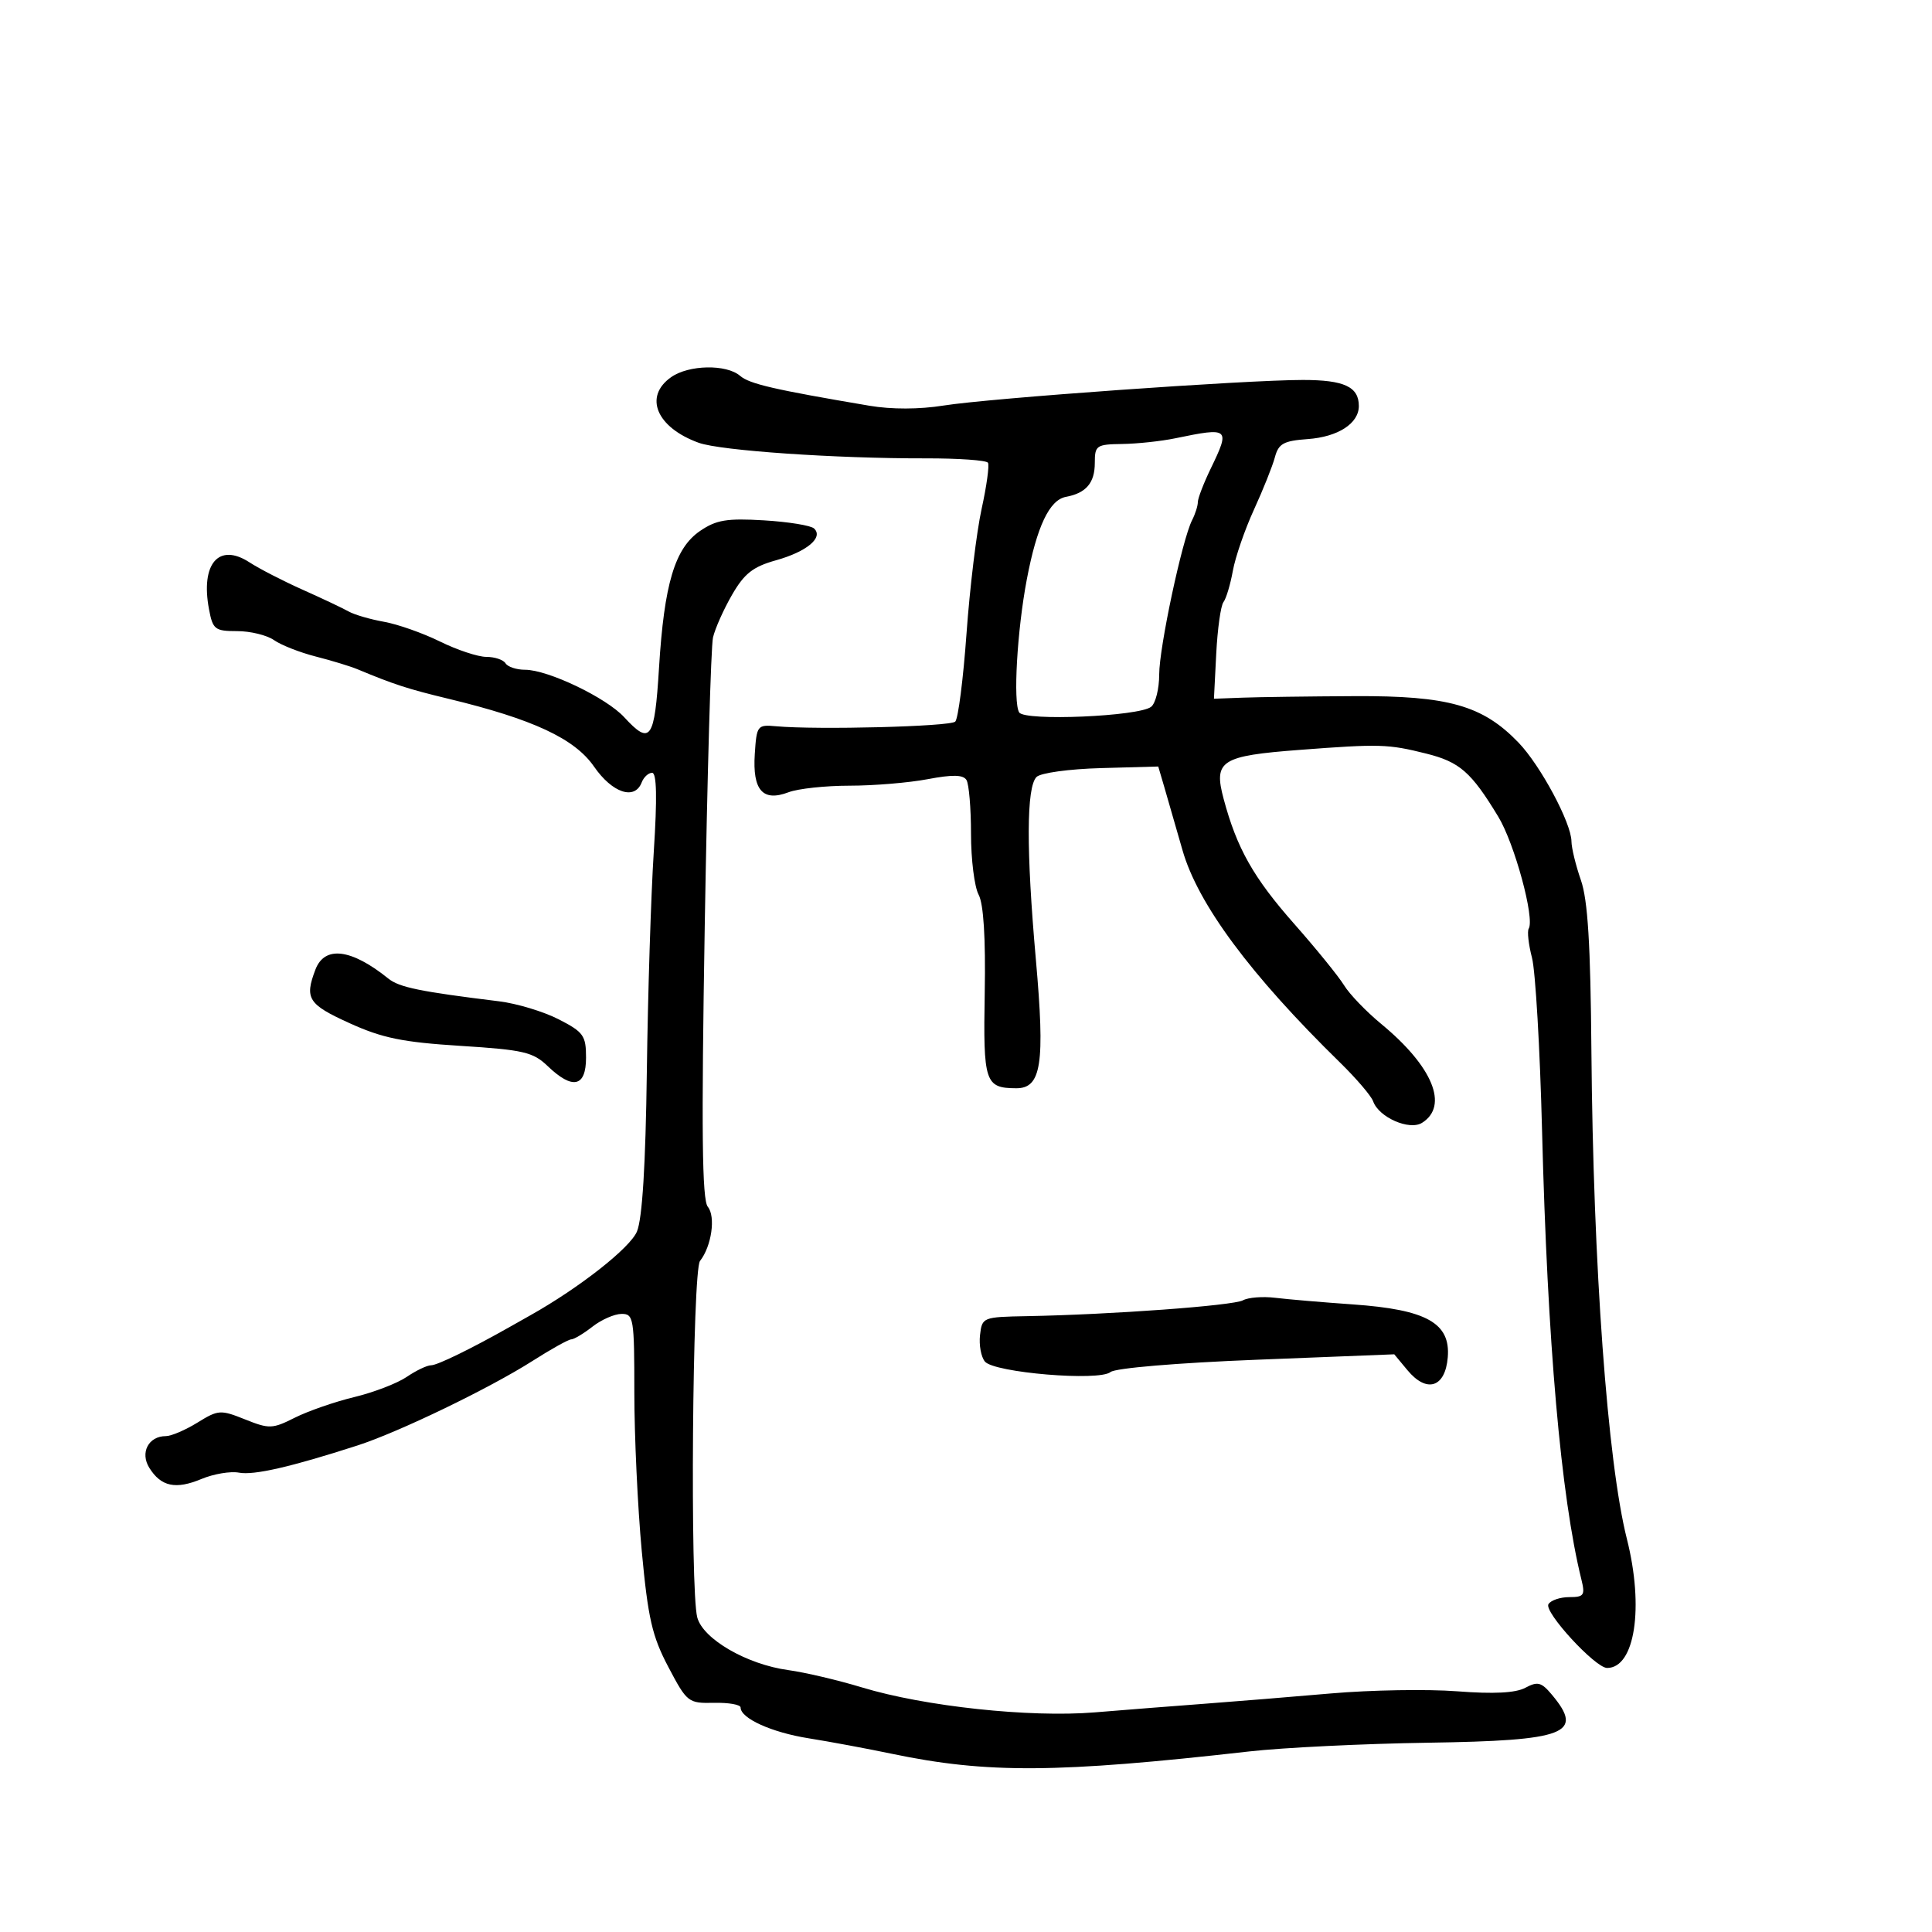 <svg xmlns="http://www.w3.org/2000/svg" width="300" height="300" viewBox="0 0 300 300" version="1.1">
  <defs/>
  <path d="M104.223,58.557 C106.963,56.637 112.797,56.53 114.921,58.36 C116.376,59.614 120.182,60.494 135,63.002 C138.44,63.585 142.747,63.574 146.5,62.975 C153.668,61.83 193.407,59 202.315,59 C208.725,59 211,60.059 211,63.045 C211,65.753 207.774,67.841 203.065,68.18 C199.309,68.451 198.531,68.881 197.965,71 C197.598,72.375 196.136,76.035 194.716,79.132 C193.296,82.23 191.821,86.505 191.437,88.632 C191.053,90.76 190.396,92.95 189.977,93.5 C189.558,94.05 189.054,97.65 188.857,101.5 L188.5,108.5 L193,108.331 C195.475,108.238 203.282,108.132 210.35,108.096 C224.911,108.022 230.235,109.532 235.799,115.316 C239.21,118.863 243.992,127.785 244.015,130.645 C244.023,131.665 244.682,134.374 245.48,136.665 C246.556,139.751 246.978,146.616 247.112,163.165 C247.382,196.434 249.604,227.013 252.621,238.96 C255.308,249.6 253.869,259 249.553,259 C247.715,259 239.703,250.289 240.442,249.093 C240.814,248.492 242.269,248 243.676,248 C245.963,248 246.162,247.71 245.555,245.25 C242.373,232.355 240.284,208.485 239.448,175.5 C239.128,162.85 238.426,150.802 237.888,148.727 C237.35,146.652 237.121,144.614 237.377,144.198 C238.343,142.635 235.179,130.986 232.658,126.827 C228.441,119.867 226.666,118.315 221.438,117.01 C215.519,115.533 214.261,115.497 201.821,116.441 C189.555,117.372 188.416,118.106 190.006,124.053 C192.063,131.742 194.633,136.287 201.003,143.502 C204.401,147.351 207.868,151.625 208.708,153 C209.548,154.375 212.145,157.075 214.479,159 C222.471,165.591 225.003,171.727 220.815,174.352 C218.846,175.586 214.099,173.5 213.224,171.016 C212.93,170.182 210.619,167.475 208.088,165 C194.177,151.396 185.996,140.366 183.612,132 C182.593,128.425 181.33,124.043 180.806,122.263 L179.853,119.025 L170.97,119.27 C166.021,119.406 161.584,120.016 160.953,120.647 C159.375,122.225 159.34,131.977 160.85,149.005 C162.289,165.231 161.707,169.011 157.775,168.985 C152.948,168.952 152.663,168.084 152.908,154.155 C153.058,145.636 152.729,140.362 151.958,138.921 C151.309,137.708 150.778,133.463 150.778,129.487 C150.778,125.511 150.461,121.746 150.074,121.12 C149.563,120.292 147.919,120.257 144.049,120.991 C141.122,121.546 135.668,122 131.929,122 C128.189,122 123.921,122.46 122.443,123.021 C118.447,124.541 116.836,122.718 117.202,117.088 C117.49,112.653 117.6,112.509 120.5,112.772 C126.914,113.354 147.544,112.82 148.329,112.052 C148.785,111.606 149.573,105.45 150.08,98.371 C150.587,91.292 151.642,82.588 152.423,79.029 C153.205,75.469 153.649,72.241 153.411,71.855 C153.172,71.469 148.82,71.163 143.738,71.174 C129.786,71.205 111.873,69.976 108.5,68.756 C101.93,66.379 99.914,61.574 104.223,58.557 Z M108.708,82.444 C111.22,80.73 112.867,80.456 118.61,80.799 C122.4,81.025 125.908,81.593 126.408,82.062 C127.906,83.47 125.288,85.659 120.504,86.999 C116.913,88.004 115.582,89.05 113.664,92.374 C112.355,94.643 111.026,97.625 110.712,99 C110.397,100.375 109.822,120.505 109.433,143.732 C108.899,175.609 109.015,186.313 109.906,187.387 C111.158,188.895 110.493,193.526 108.698,195.8 C107.514,197.3 107.133,246.957 108.273,251.163 C109.184,254.526 115.973,258.45 122.403,259.332 C124.995,259.687 130.138,260.896 133.832,262.018 C143.57,264.975 159.914,266.728 170,265.896 C174.675,265.51 182.325,264.909 187,264.561 C191.675,264.212 200.541,263.489 206.702,262.954 C212.862,262.419 221.667,262.27 226.268,262.624 C231.971,263.062 235.341,262.888 236.859,262.075 C238.776,261.05 239.353,261.205 241.009,263.192 C246.023,269.206 243.219,270.283 221.697,270.609 C211.688,270.761 199.225,271.369 194,271.961 C164.187,275.338 153.249,275.411 138.5,272.329 C134.65,271.525 128.825,270.441 125.555,269.921 C119.818,269.008 115,266.826 115,265.141 C115,264.693 113.146,264.366 110.88,264.414 C106.865,264.498 106.684,264.357 103.782,258.852 C101.261,254.073 100.626,251.304 99.652,240.852 C99.018,234.058 98.5,222.988 98.5,216.251 C98.5,204.661 98.392,204.003 96.5,204.023 C95.4,204.035 93.375,204.924 92,206 C90.625,207.076 89.141,207.966 88.702,207.978 C88.263,207.99 85.563,209.493 82.702,211.317 C76.03,215.57 61.932,222.38 55.5,224.455 C45.145,227.796 39.425,229.107 37.106,228.672 C35.789,228.425 33.169,228.867 31.283,229.655 C27.283,231.326 25.007,230.842 23.19,227.933 C21.716,225.573 23.054,223 25.754,223 C26.585,223 28.791,222.056 30.659,220.902 C33.894,218.903 34.241,218.879 38.058,220.406 C41.811,221.908 42.296,221.891 45.781,220.138 C47.827,219.11 51.975,217.67 55,216.94 C58.025,216.21 61.694,214.8 63.154,213.806 C64.614,212.813 66.317,212 66.938,212 C67.91,212 73.19,209.423 79.25,205.991 C80.213,205.446 81.601,204.662 82.336,204.25 C89.98,199.958 97.853,193.769 98.908,191.223 C99.737,189.222 100.249,180.907 100.441,166.358 C100.599,154.336 101.084,138.988 101.518,132.25 C102.057,123.883 101.976,120 101.261,120 C100.685,120 99.955,120.675 99.638,121.5 C98.564,124.299 95.076,123.137 92.24,119.036 C89.234,114.688 82.746,111.666 69.627,108.502 C63.317,106.981 61.203,106.294 55.5,103.917 C54.4,103.459 51.488,102.571 49.029,101.944 C46.57,101.317 43.657,100.173 42.557,99.402 C41.456,98.631 38.876,98 36.823,98 C33.37,98 33.043,97.745 32.453,94.6 C31.125,87.523 33.977,84.221 38.739,87.321 C40.258,88.309 43.975,90.223 47,91.573 C50.025,92.923 53.232,94.44 54.127,94.945 C55.022,95.45 57.497,96.173 59.627,96.551 C61.757,96.93 65.674,98.31 68.332,99.62 C70.99,100.929 74.226,102 75.523,102 C76.82,102 78.16,102.45 78.5,103 C78.84,103.55 80.204,104 81.531,104 C85.08,104 94.133,108.332 96.924,111.365 C100.999,115.794 101.644,114.884 102.328,103.75 C103.132,90.651 104.789,85.118 108.708,82.444 Z M182.5,68.057 C180.3,68.512 176.588,68.911 174.25,68.942 C170.248,68.997 170,69.168 170,71.878 C170,74.986 168.65,76.571 165.508,77.155 C162.954,77.629 161.006,81.743 159.444,89.963 C157.935,97.902 157.294,109.086 158.259,110.625 C159.123,112.005 176.869,111.247 178.75,109.75 C179.438,109.203 180,106.945 180,104.732 C180,100.528 183.574,83.767 185.111,80.764 C185.6,79.809 186,78.549 186,77.965 C186,77.381 186.9,75.041 188,72.764 C191.053,66.446 190.904,66.319 182.5,68.057 Z M193,201.914 C193.825,201.463 196.075,201.285 198,201.52 C199.925,201.755 205.377,202.219 210.114,202.552 C221.513,203.353 225.251,205.442 224.809,210.763 C224.419,215.462 221.548,216.377 218.546,212.76 L216.5,210.296 L195.11,211.141 C182.749,211.63 173.179,212.436 172.438,213.052 C170.677,214.513 154.37,213.151 152.937,211.424 C152.342,210.707 152.001,208.856 152.178,207.31 C152.495,204.543 152.606,204.498 159.5,204.371 C172.519,204.131 191.491,202.739 193,201.914 Z M48.975,150.565 C50.407,146.8 54.536,147.306 60.303,151.953 C61.992,153.314 65.219,153.976 77.5,155.483 C80.25,155.821 84.412,157.078 86.75,158.277 C90.613,160.26 91,160.802 91,164.229 C91,168.797 88.921,169.257 85.049,165.547 C82.768,163.361 81.295,163.019 71.495,162.401 C62.495,161.833 59.366,161.191 54.25,158.865 C47.845,155.953 47.271,155.048 48.975,150.565 Z"/>
</svg>

